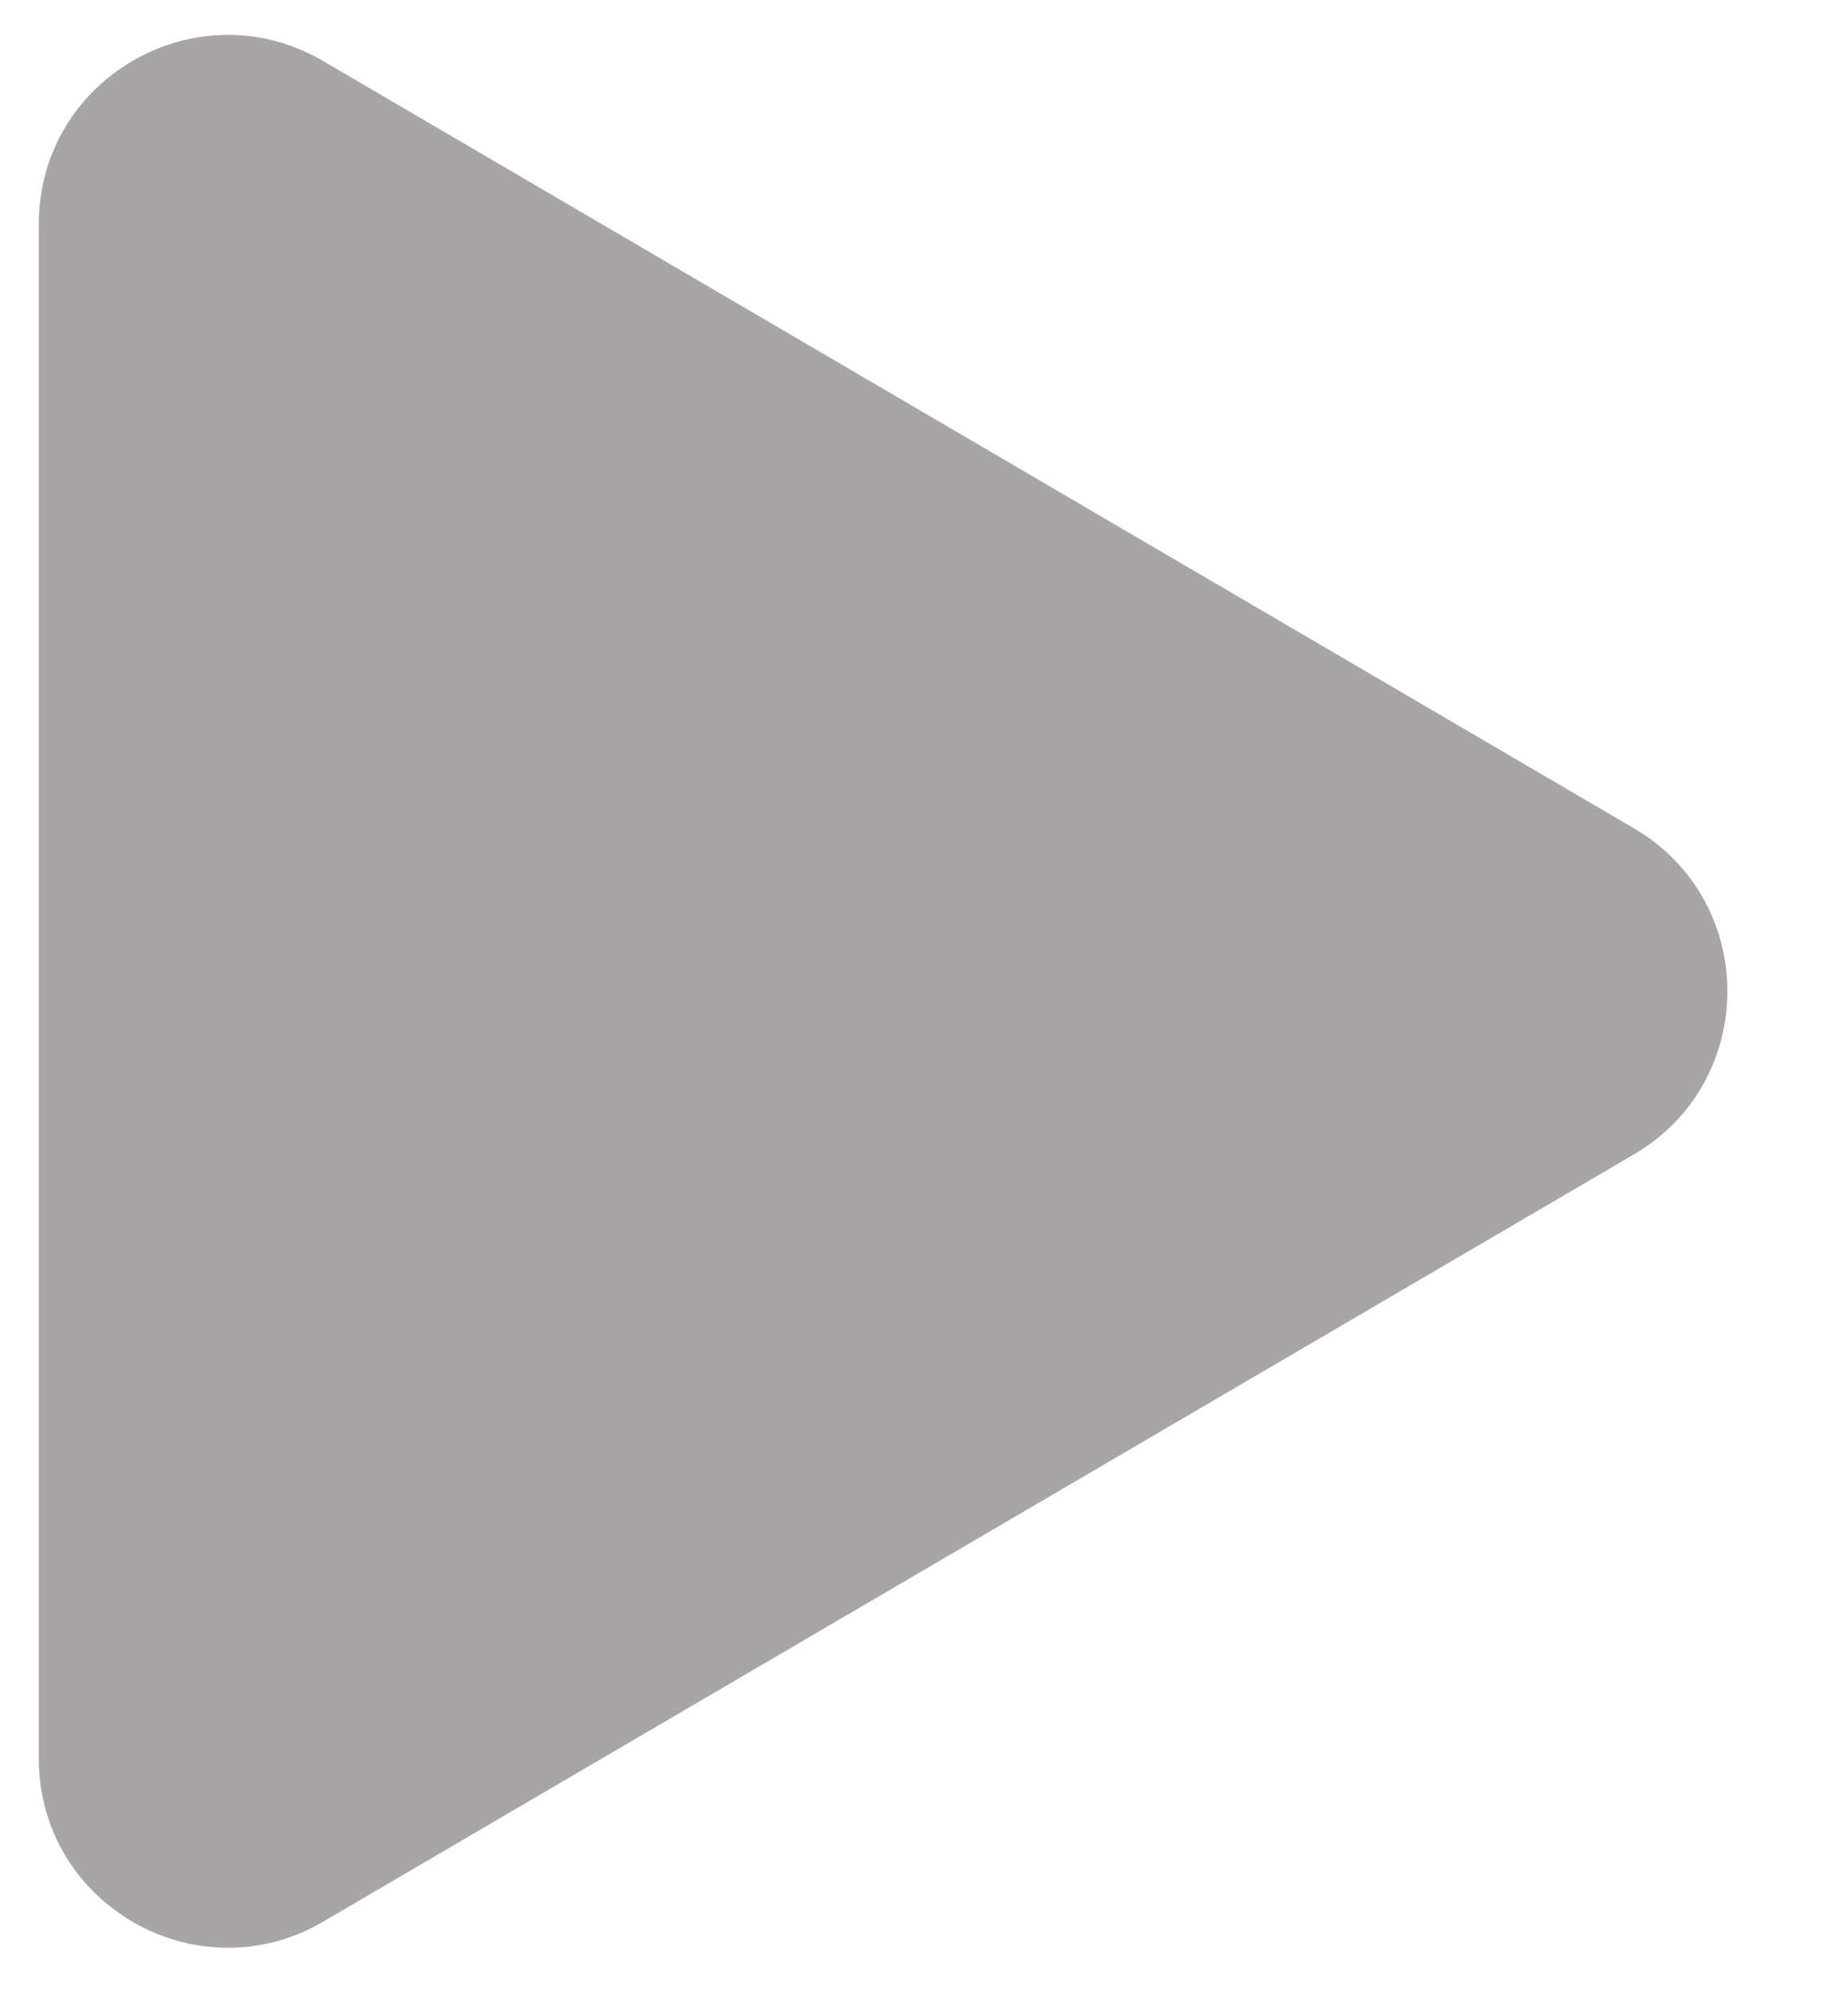 <svg width="13" height="14" viewBox="0 0 13 14" fill="none" xmlns="http://www.w3.org/2000/svg">
<path d="M11.493 8.117C12.371 7.604 12.371 6.336 11.493 5.823L2.273 0.429C1.387 -0.089 0.273 0.55 0.273 1.576L0.273 12.364C0.273 13.39 1.387 14.029 2.273 13.511L11.493 8.117Z" fill="#A7A5A5"/>
</svg>
